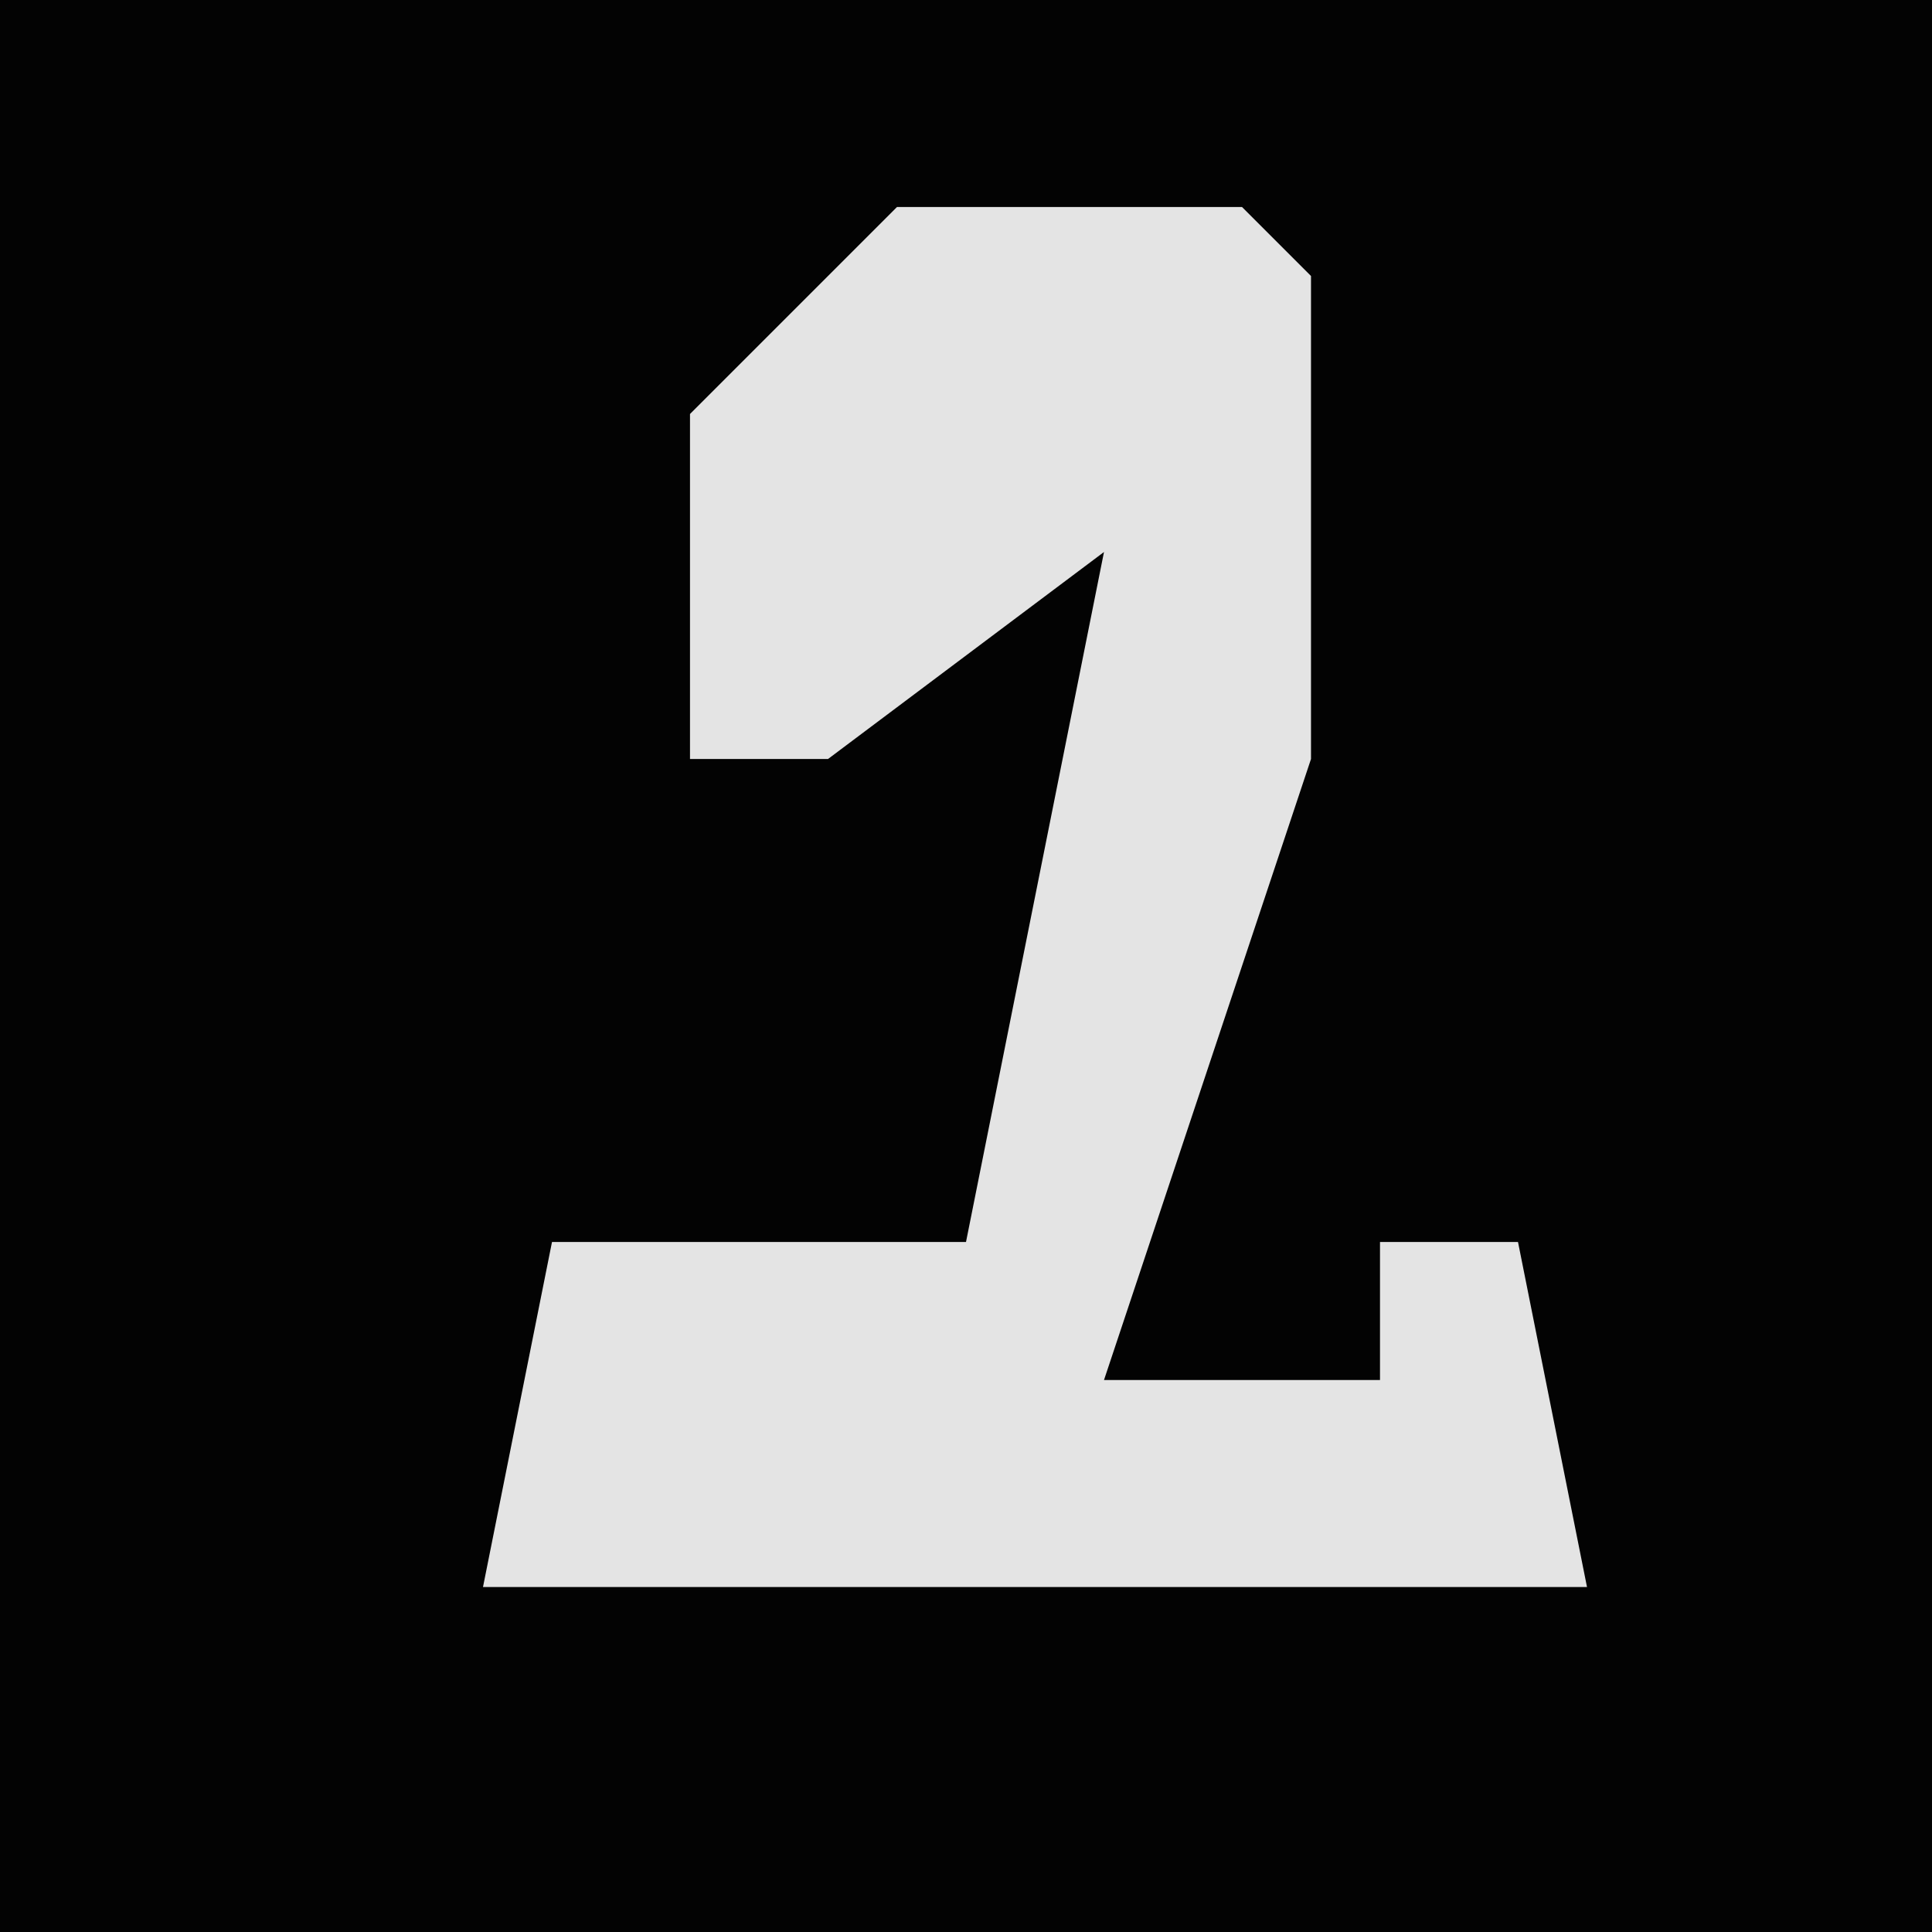 <?xml version="1.0" encoding="UTF-8"?>
<svg version="1.1" xmlns="http://www.w3.org/2000/svg" width="28" height="28">
<path d="M0,0 L28,0 L28,28 L0,28 Z " fill="#030303" transform="translate(0,0)"/>
<path d="M0,0 L5,0 L6,1 L6,8 L3,17 L7,17 L7,15 L9,15 L10,20 L-6,20 L-5,15 L1,15 L3,5 L-1,8 L-3,8 L-3,3 Z " fill="#E4E4E4" transform="translate(13,3)"/>
</svg>

